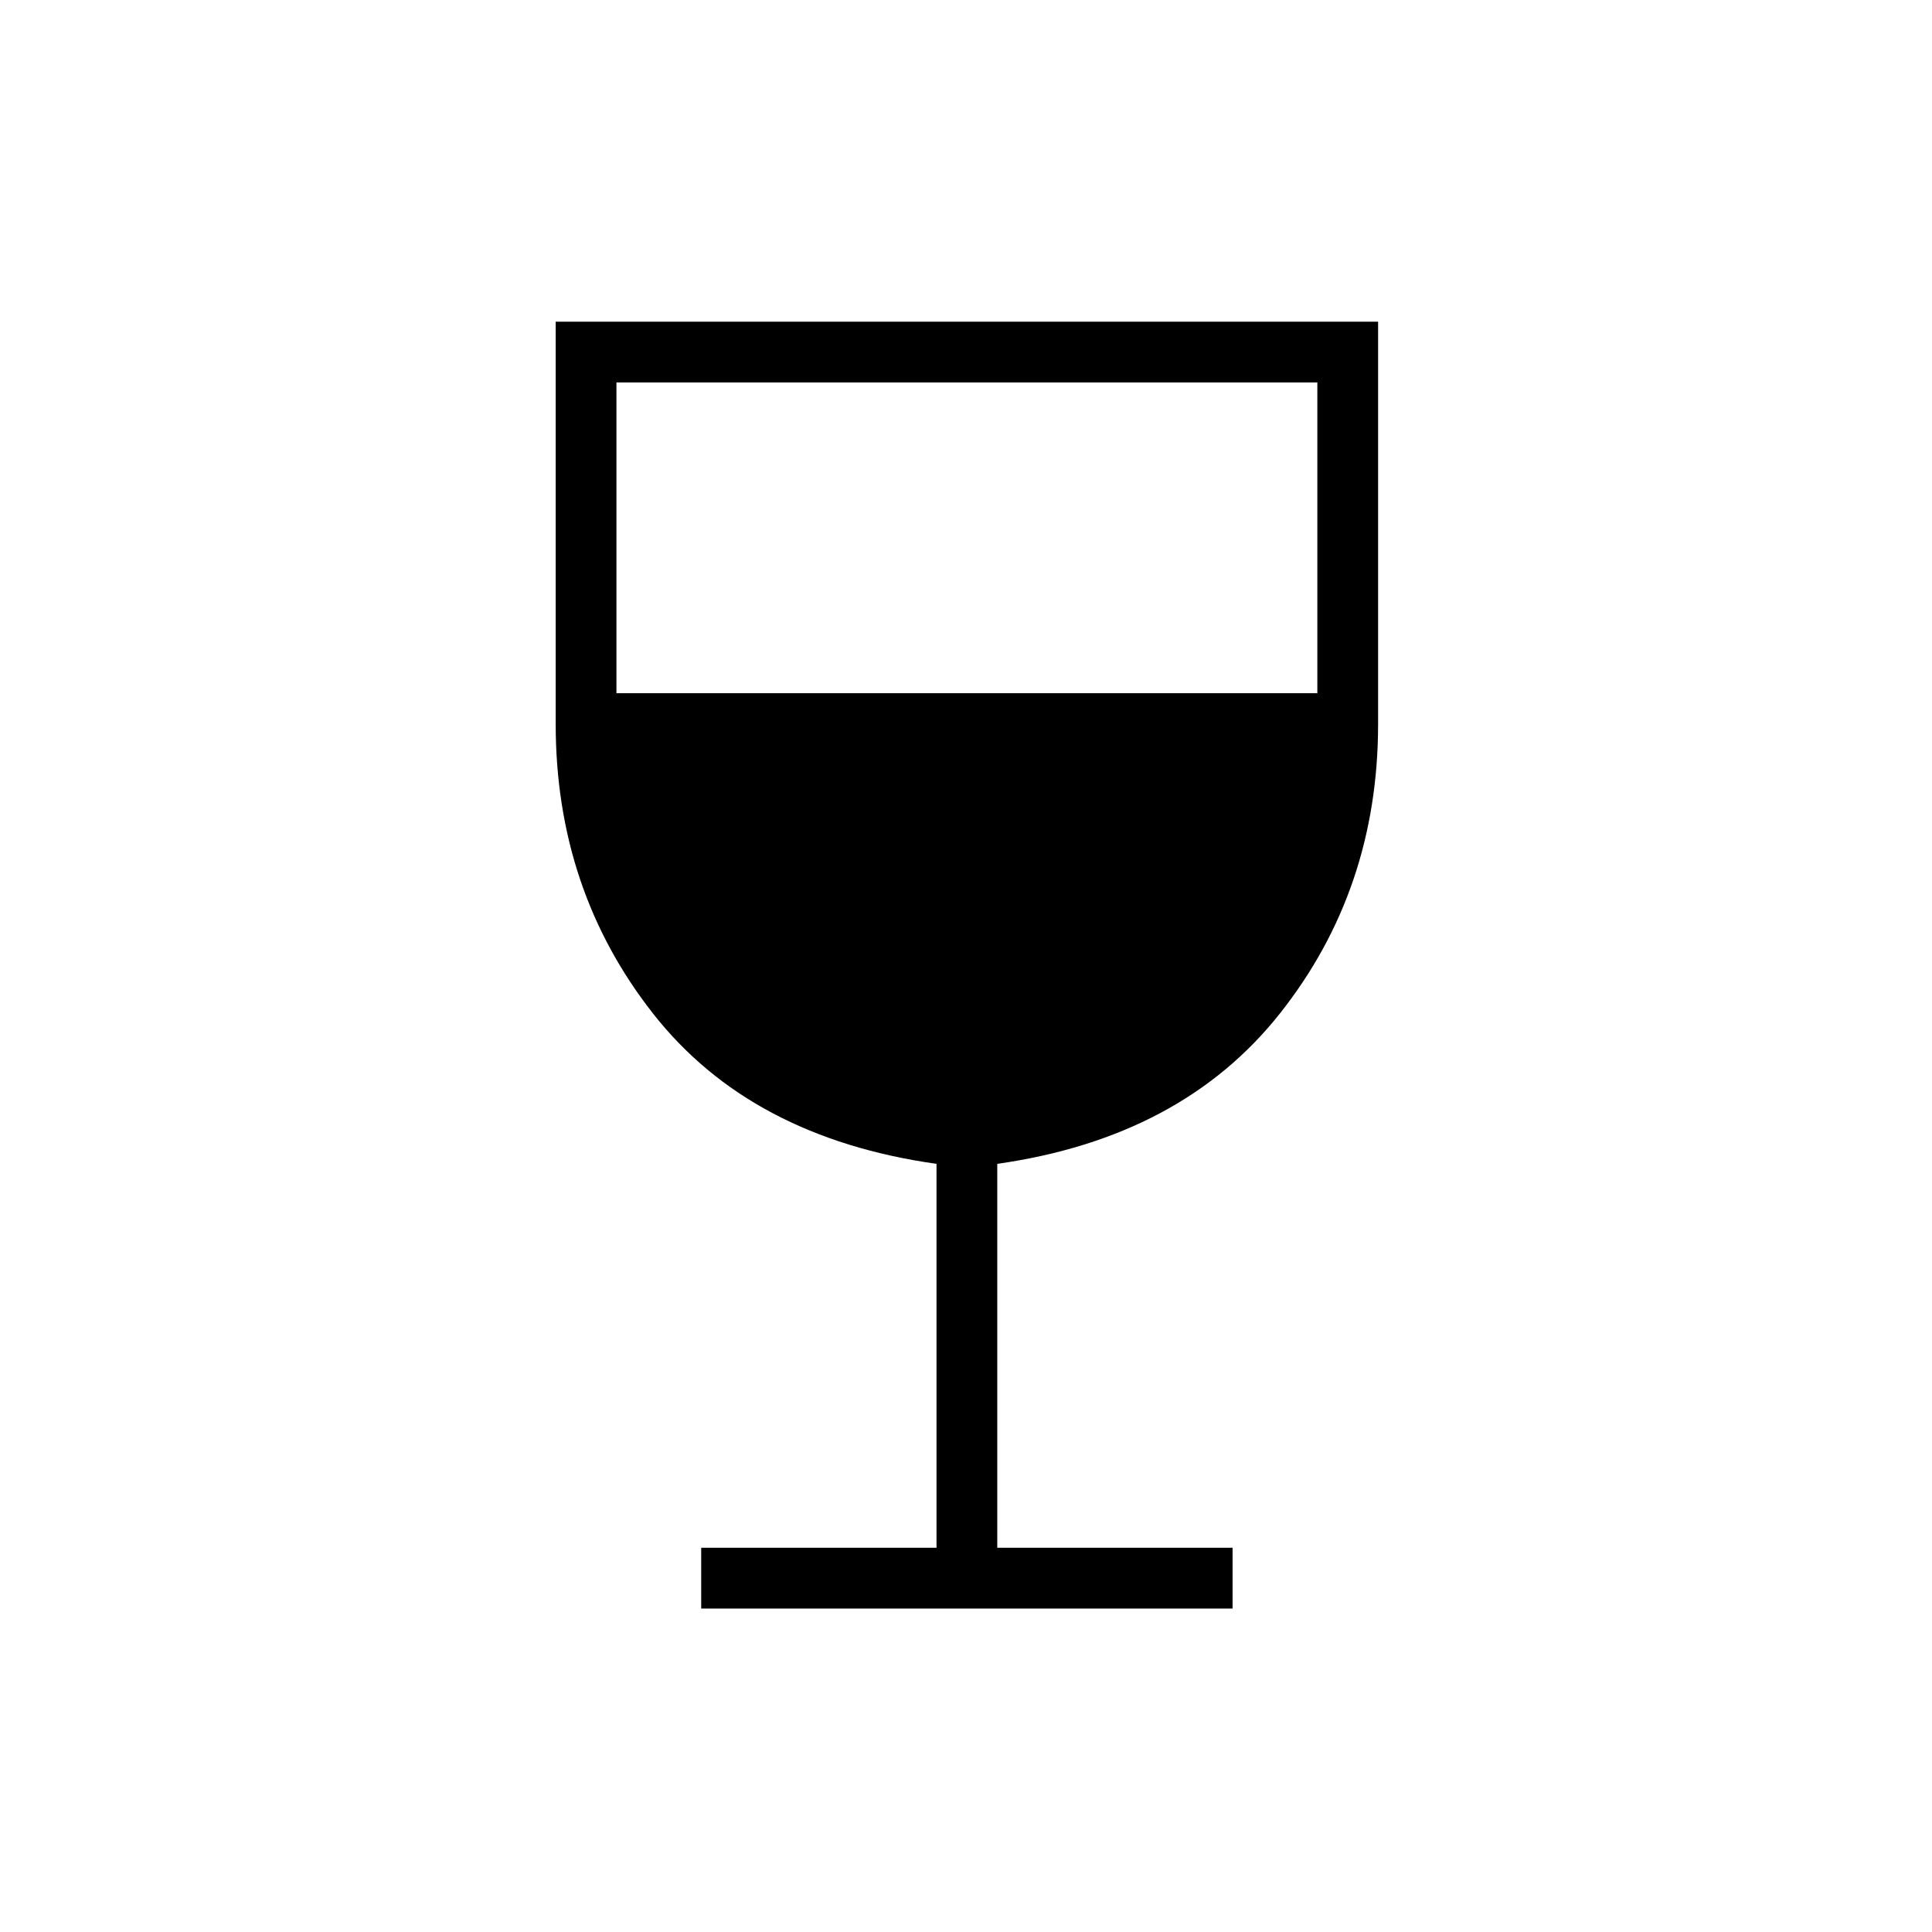 <svg xmlns="http://www.w3.org/2000/svg" height="48" viewBox="0 -960 960 960" width="48"><path d="M348.42-160.73v-30.19h116.93v-190.77q-92.47-13.04-140.85-74.67-48.38-61.62-48.38-143.89v-199.9h408.65v199.9q0 82.27-48.83 143.89-48.82 61.63-140.4 74.67v190.77h116.92v30.19H348.42Zm-42.11-454.81h348.27v-154.42H306.31v154.42Z"/></svg>